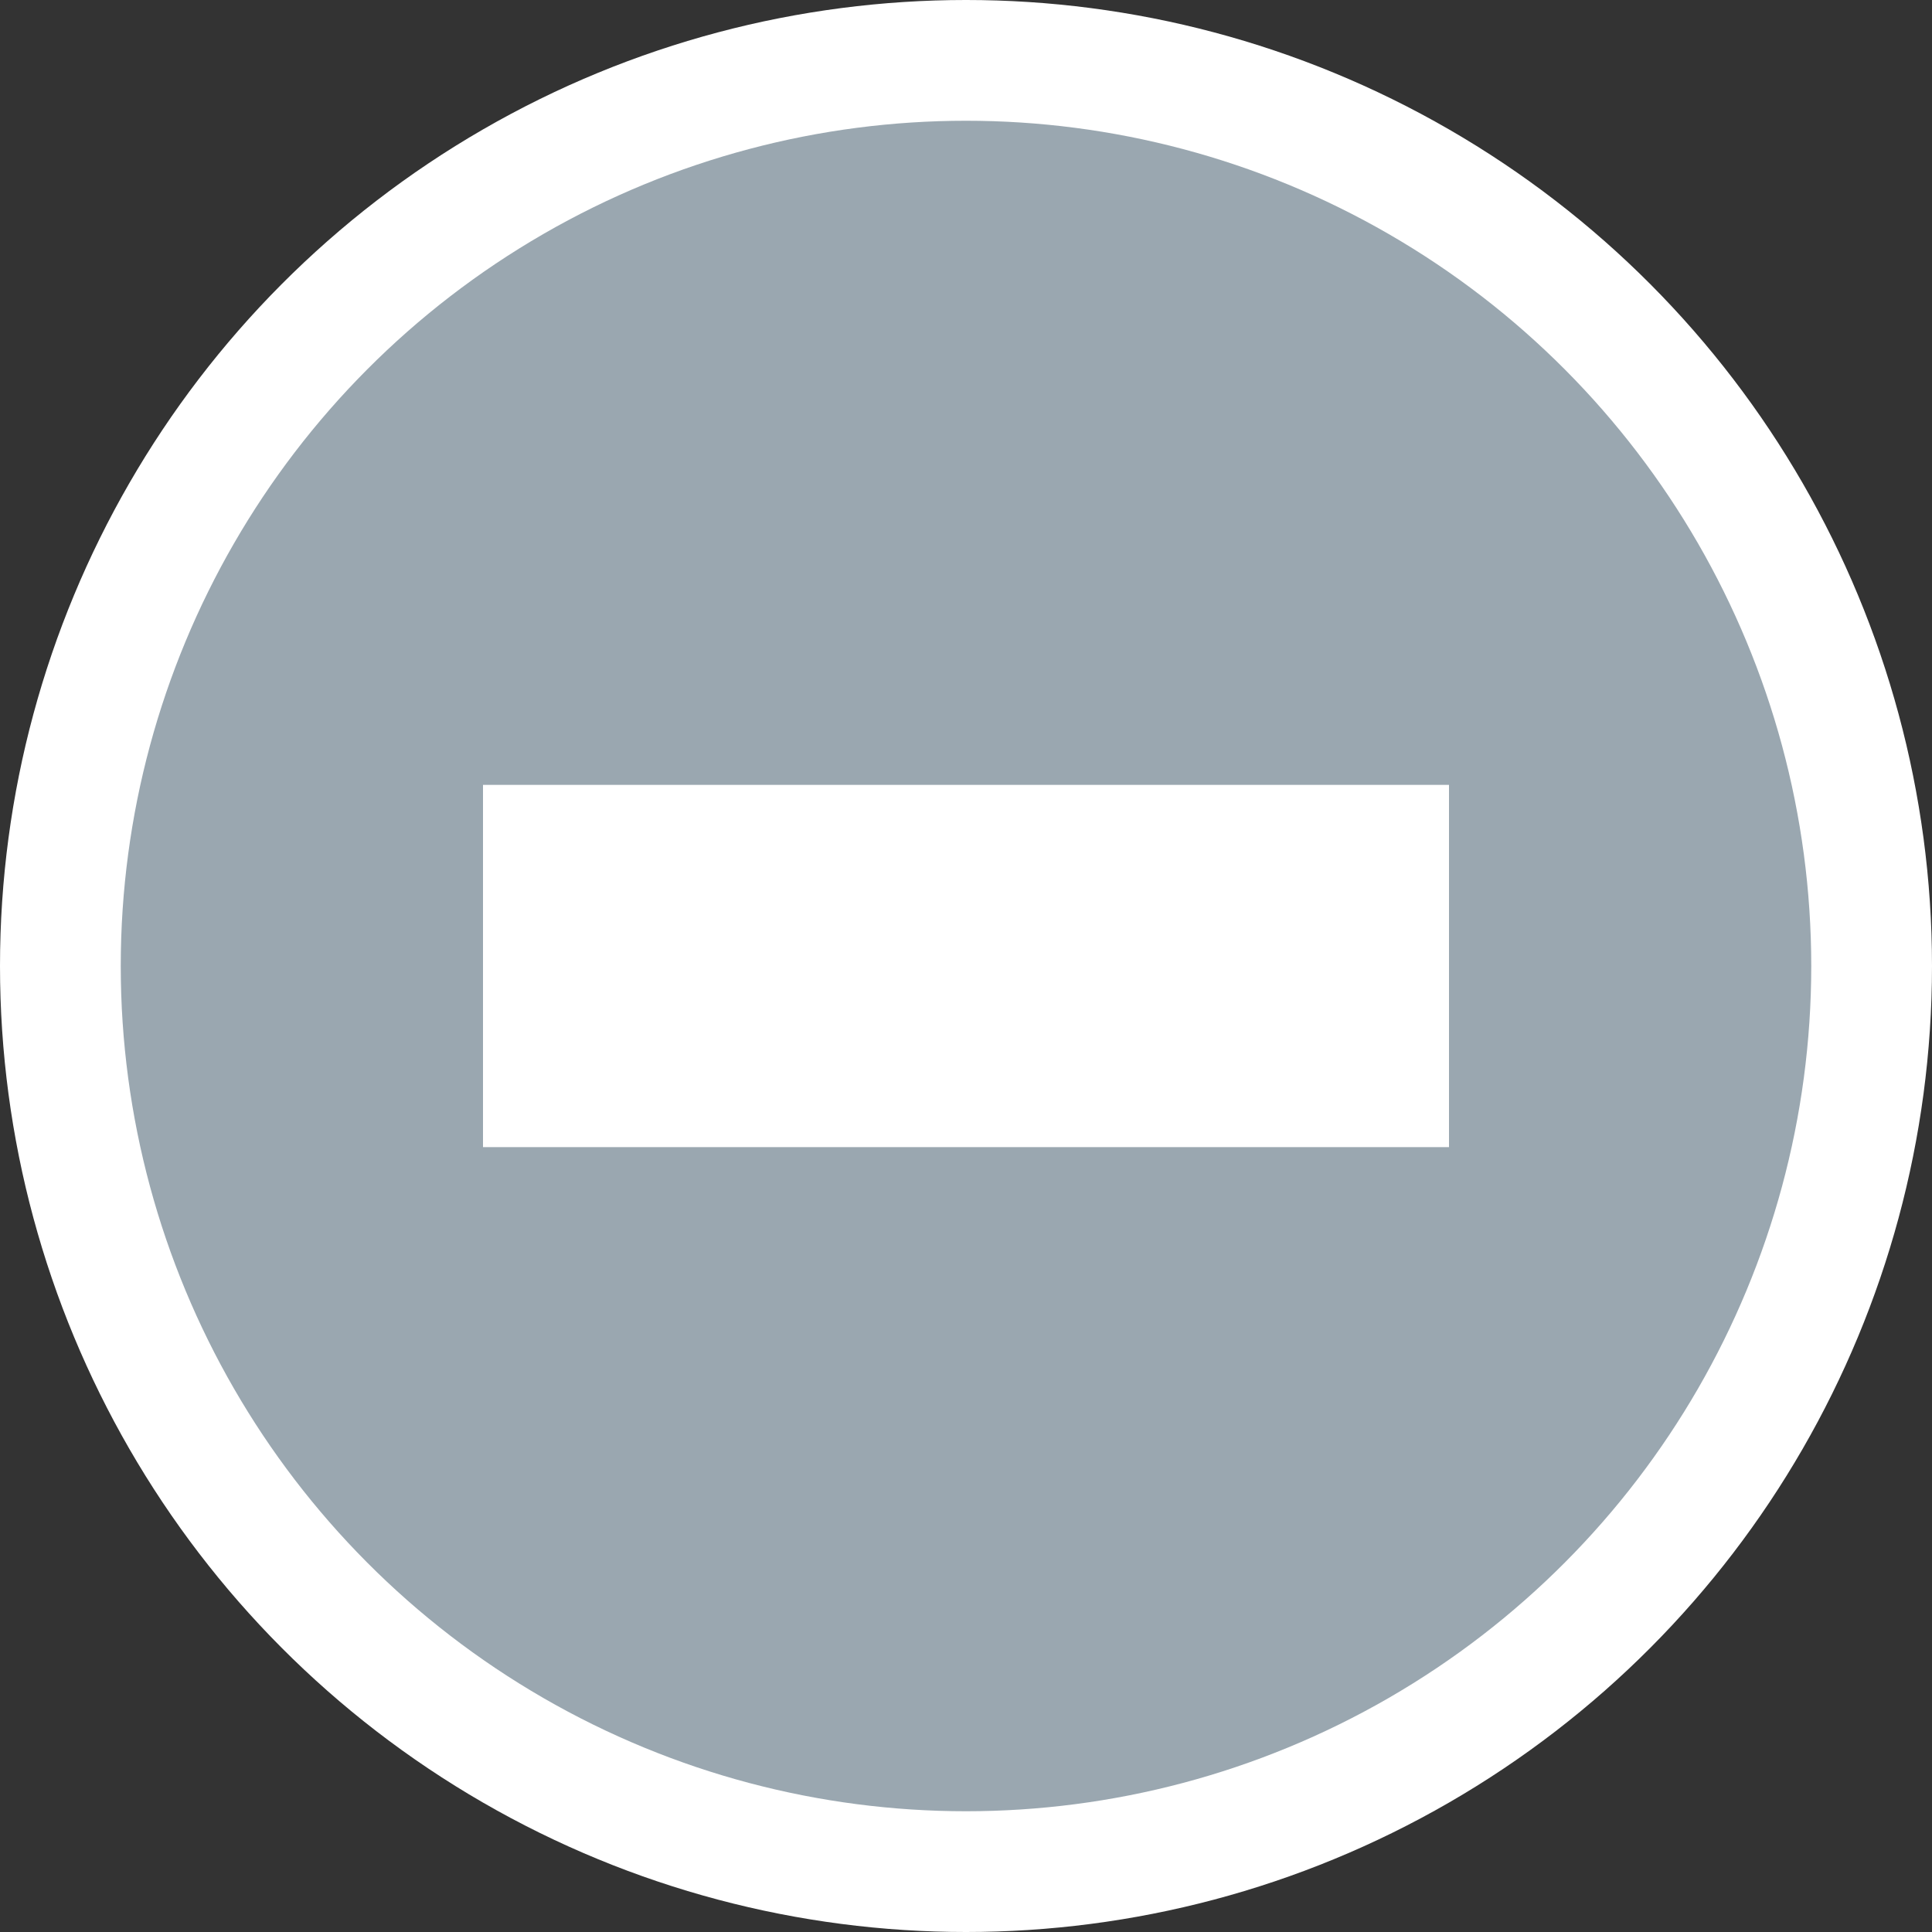 <!-- Copyright 2000-2021 JetBrains s.r.o. Use of this source code is governed by the Apache 2.0 license that can be found in the LICENSE file. -->
<svg xmlns="http://www.w3.org/2000/svg" width="16" height="16" viewBox="0 0 16 16">
    <rect x="0" y="0" width="16" height="16" fill="#333333" stroke="none"/>
    <g fill="none" fill-rule="evenodd" transform="translate(1)">
        <circle cx="7" cy="8" r="8" fill="#FFF"/>
        <circle cx="7" cy="8" r="7" fill="#9AA7B0"/>
        <path fill="#FFF" d="M3 6.5h8v3H3z"/>
    </g>
</svg>

